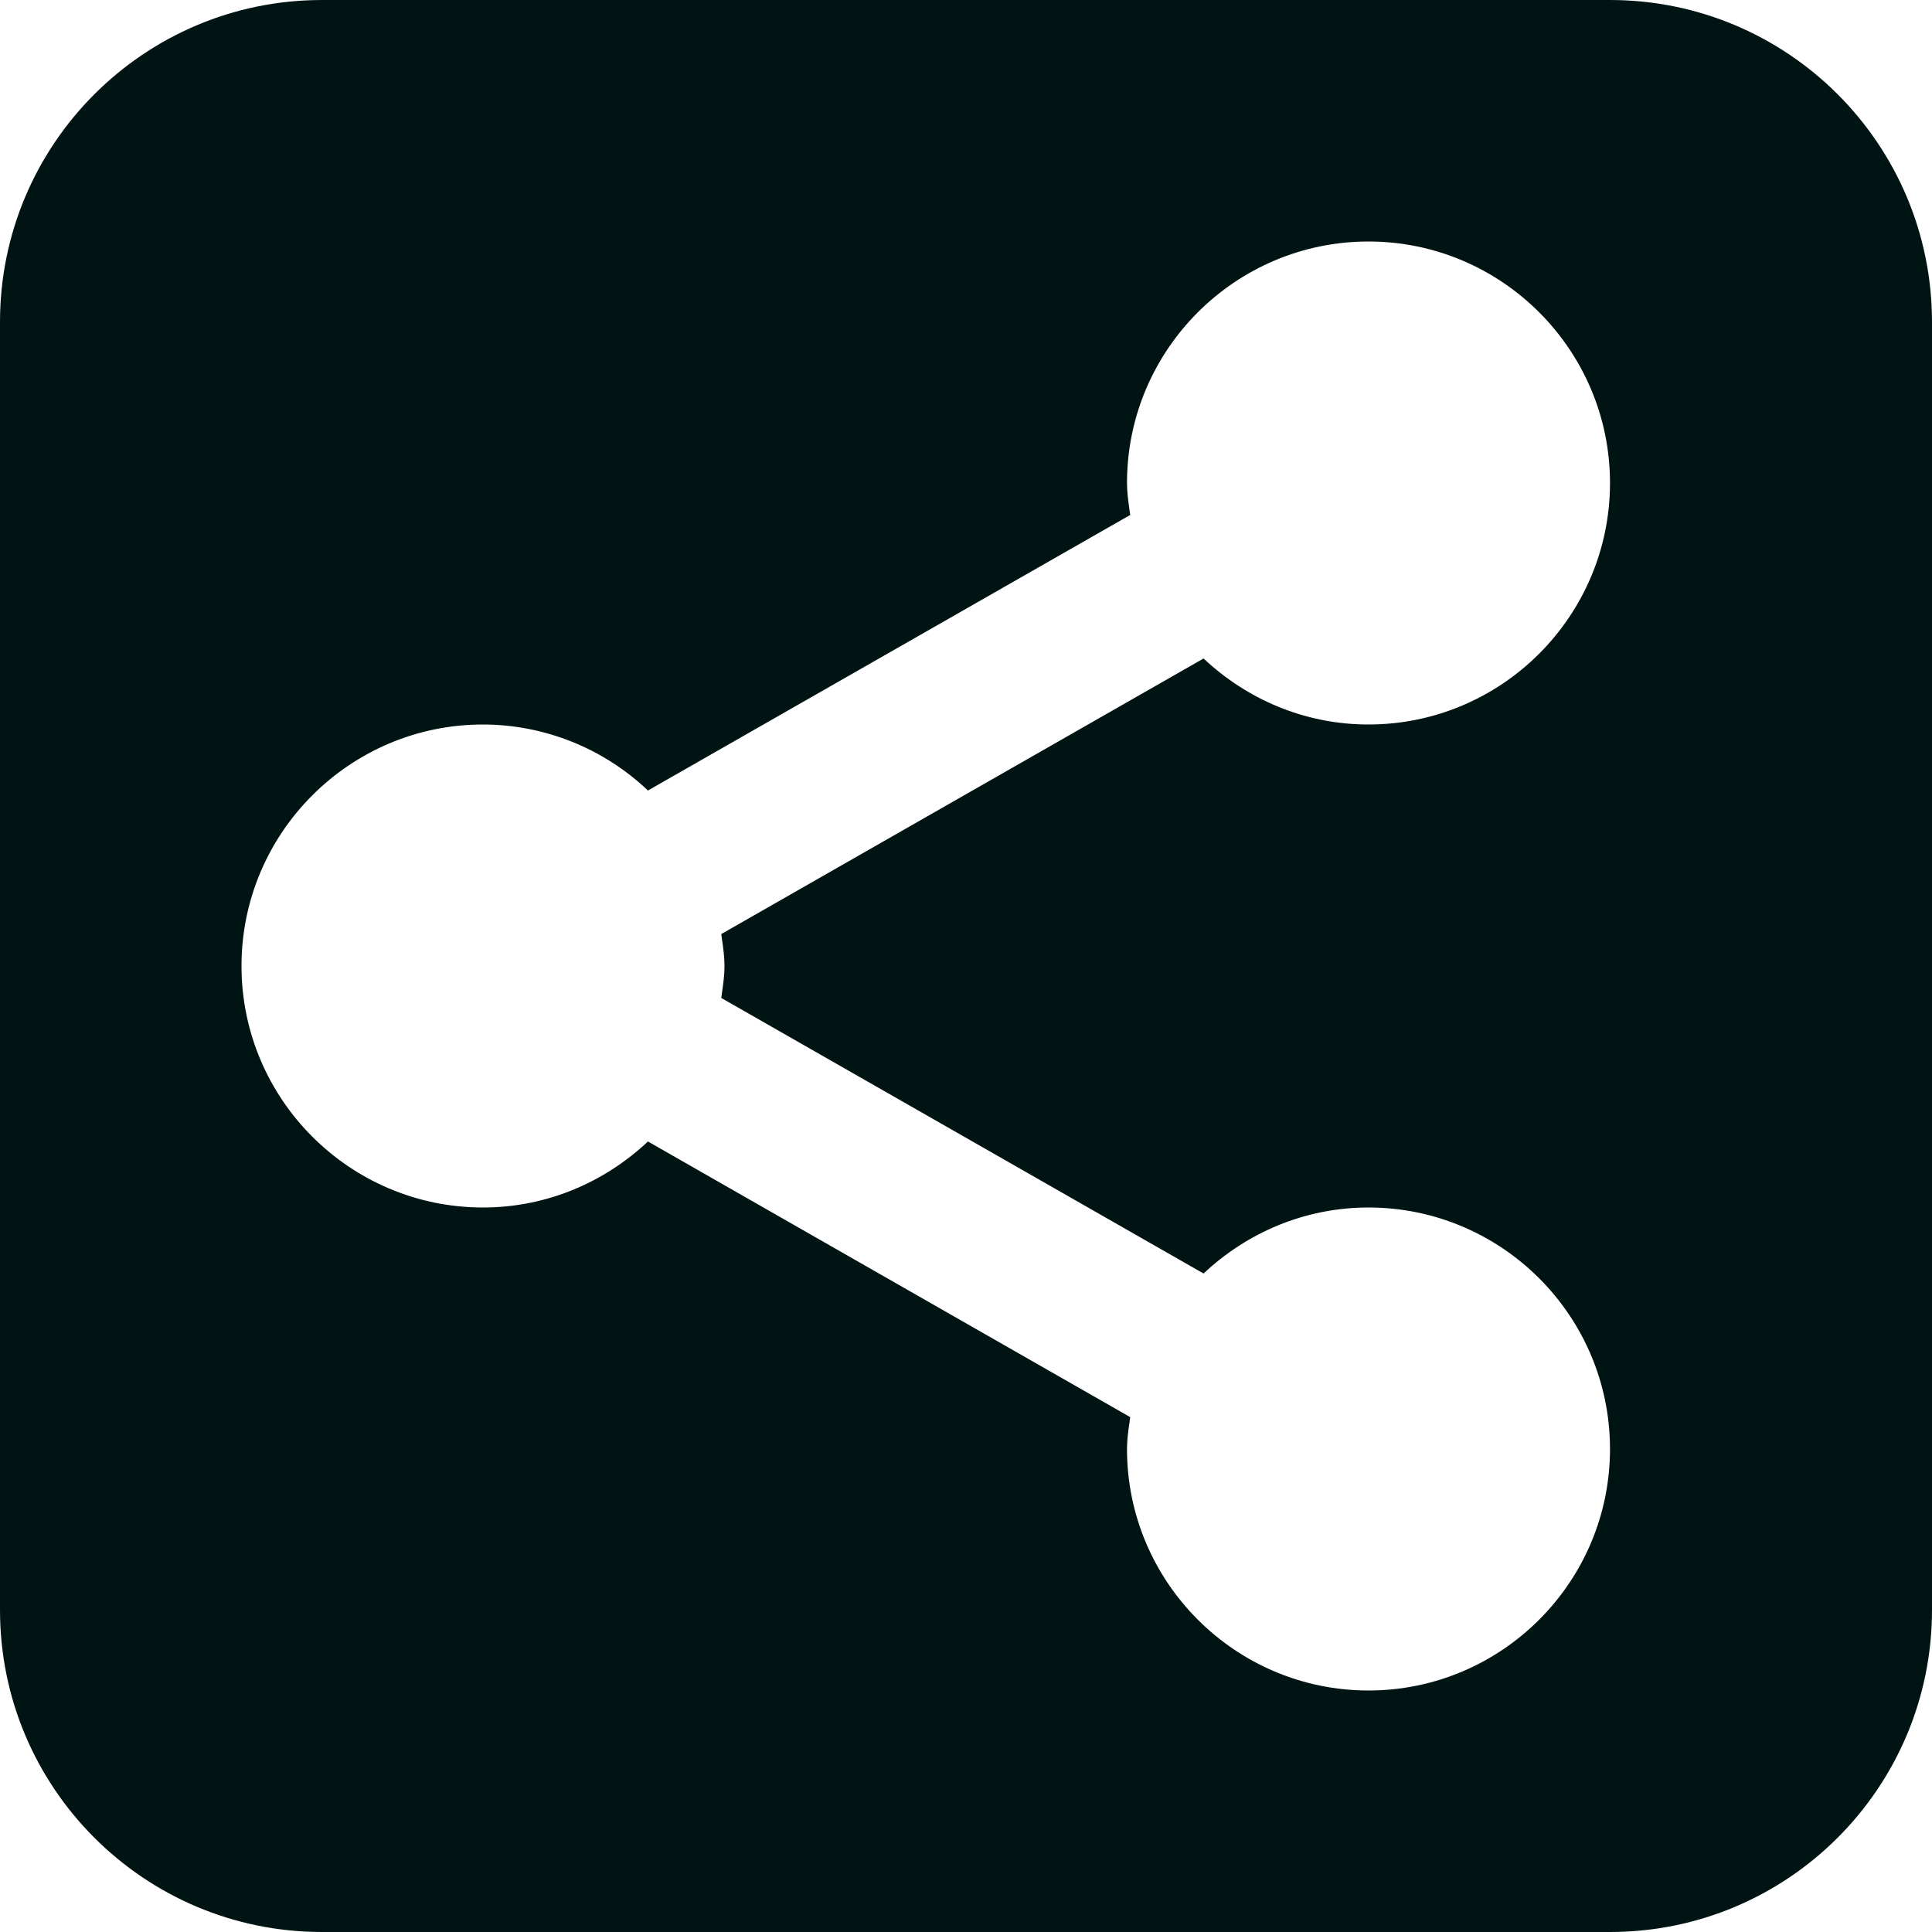 <svg width="24" height="24" viewBox="0 0 24 24" fill="none" xmlns="http://www.w3.org/2000/svg">
<path fill-rule="evenodd" clip-rule="evenodd" d="M4 0C1.791 0 0 1.791 0 4V20C0 22.209 1.791 24 4 24H20C22.209 24 24 22.209 24 20V4C24 1.791 22.209 0 20 0H4ZM6 15C4.346 15 3 13.654 3 12C3 10.346 4.346 9 6 9C6.763 9.001 7.496 9.295 8.049 9.82L14.04 6.397C14.037 6.377 14.034 6.357 14.031 6.337C14.016 6.226 14 6.115 14 6C14 4.346 15.346 3 17 3C18.654 3 20 4.346 20 6C20 7.654 18.654 9 17 9C16.206 9 15.488 8.685 14.951 8.18L8.96 11.603C8.963 11.623 8.966 11.643 8.968 11.663C8.984 11.774 9 11.885 9 12C9 12.115 8.984 12.226 8.968 12.337C8.966 12.357 8.963 12.377 8.96 12.397L14.951 15.82C15.488 15.315 16.206 15 17 15C18.654 15 20 16.346 20 18C20 19.654 18.654 21 17 21C15.346 21 14 19.654 14 18C14 17.884 14.016 17.773 14.032 17.662C14.034 17.643 14.037 17.623 14.04 17.604L8.049 14.18C7.512 14.685 6.794 15 6 15Z" fill="#011414"/>
</svg>
